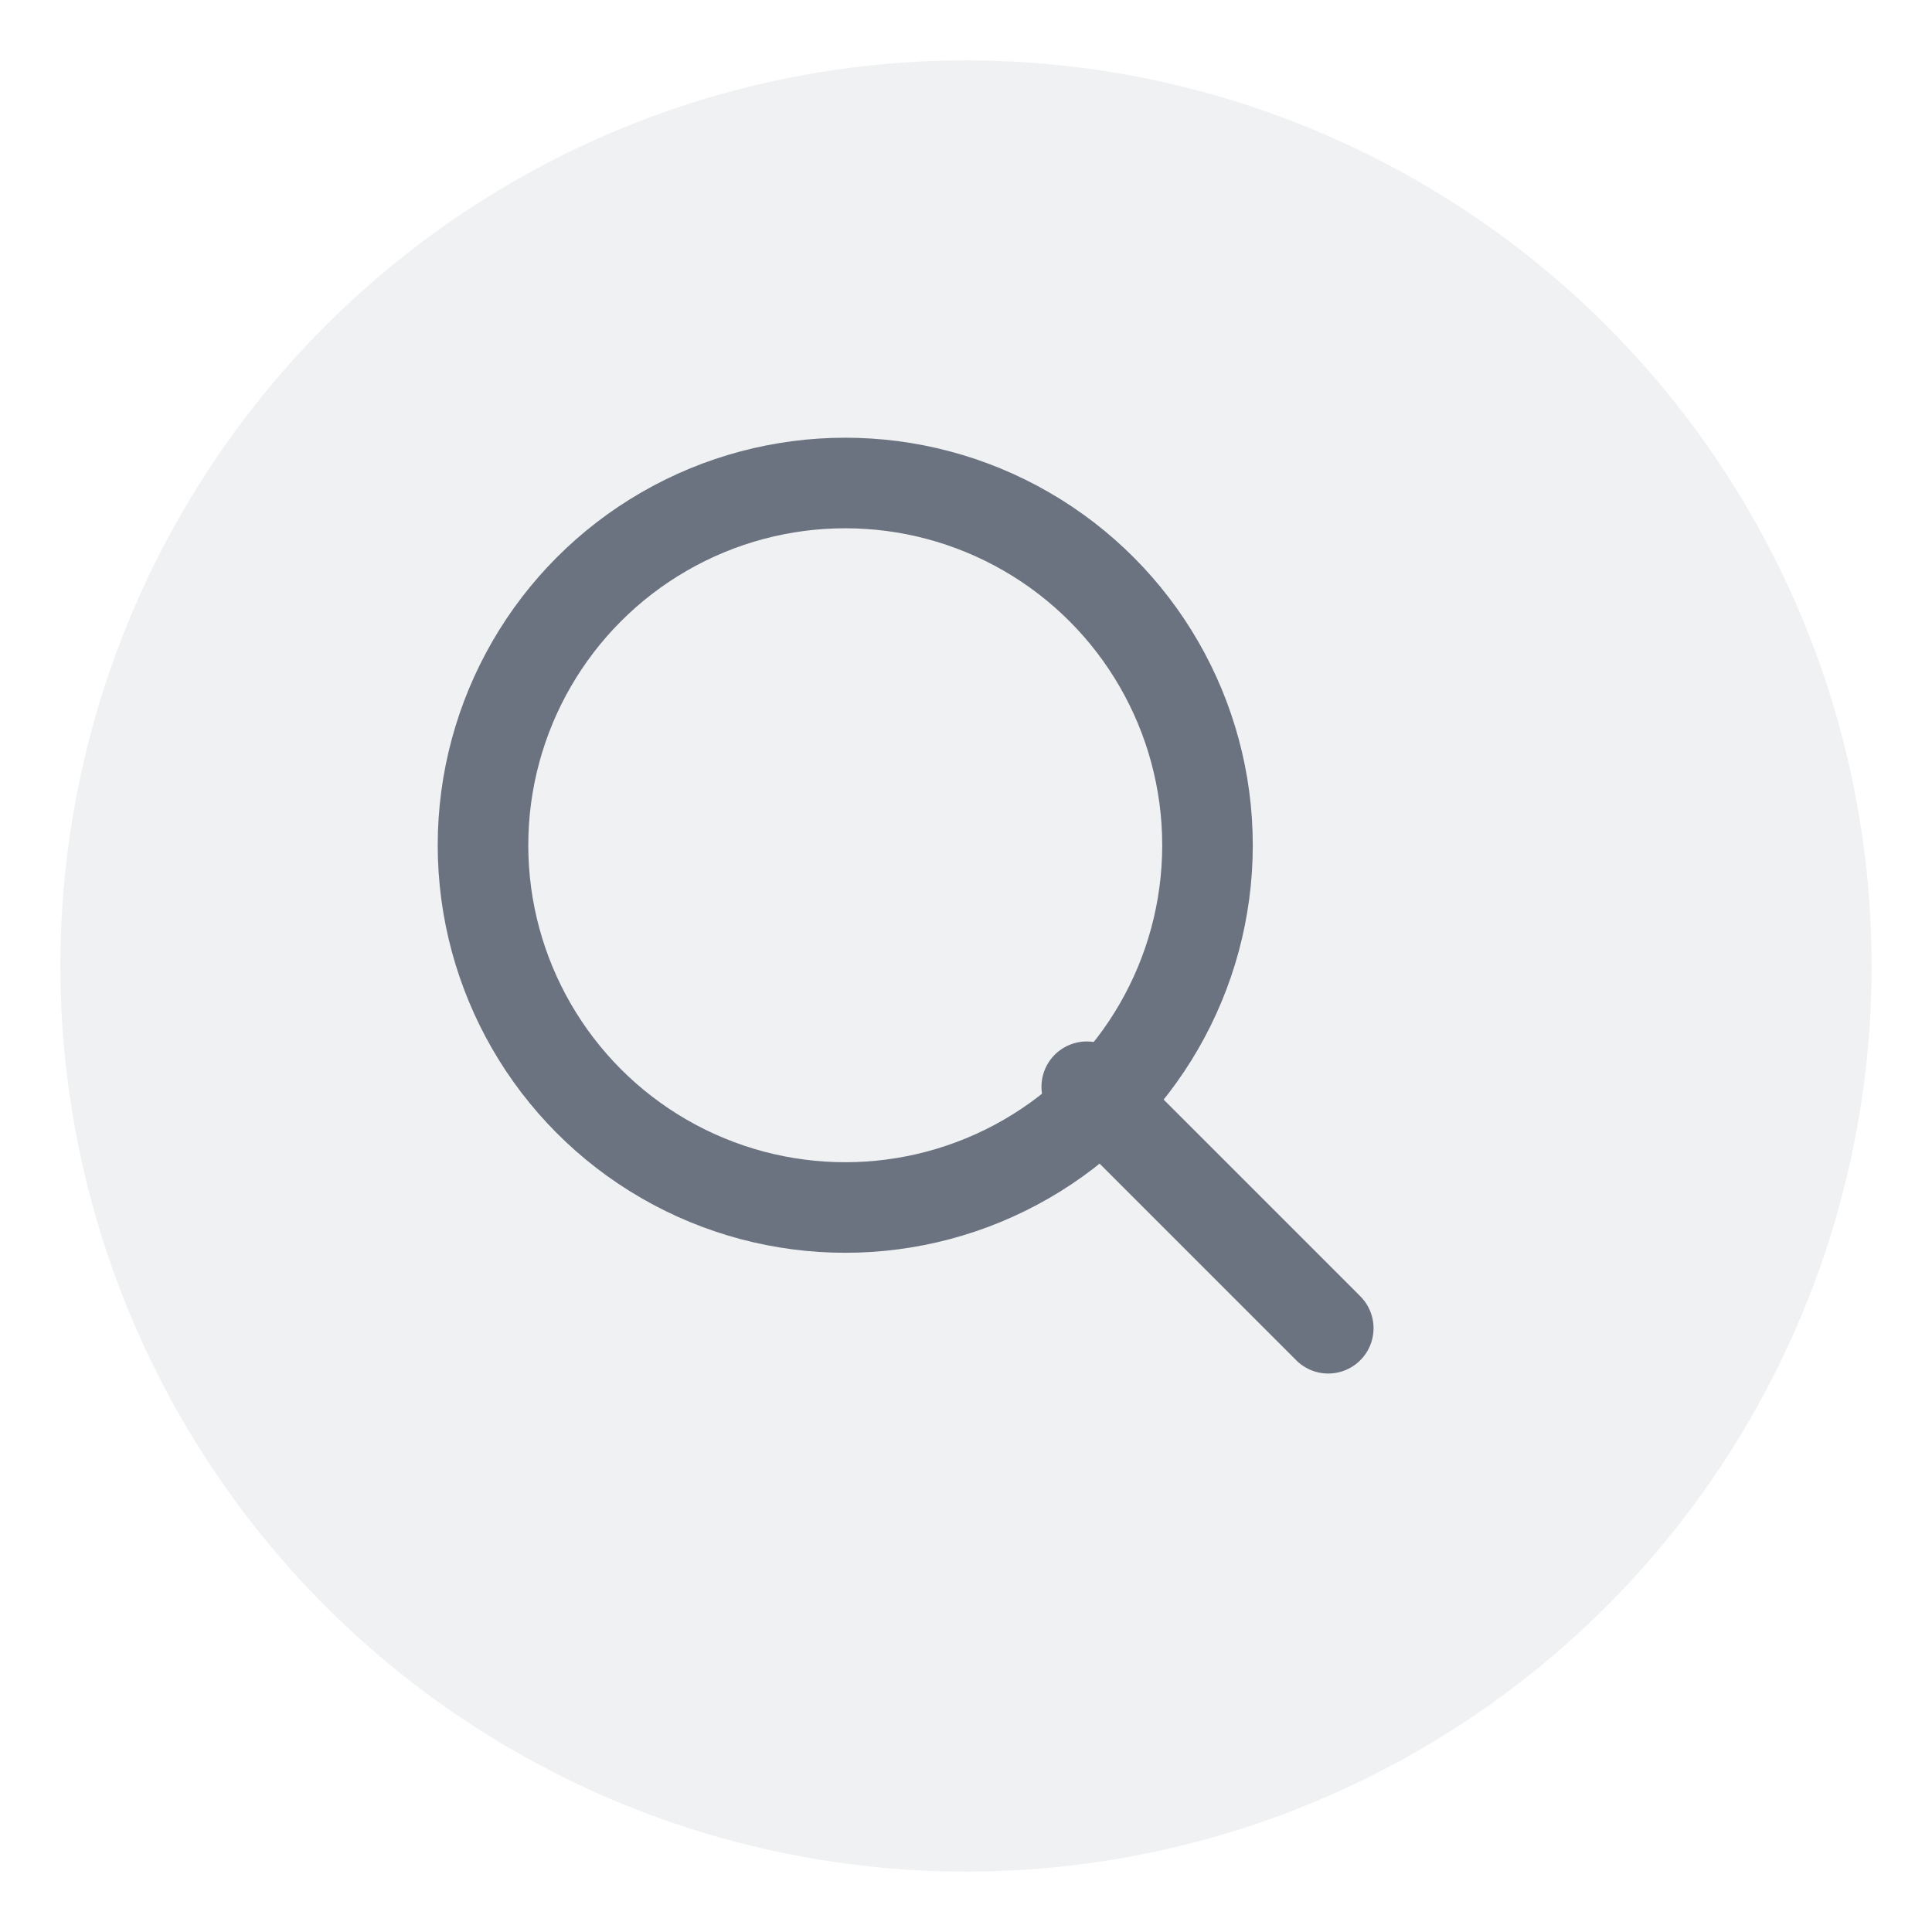 <svg xmlns="http://www.w3.org/2000/svg" viewBox="0 0 64 64" fill="none">
  <circle cx="32" cy="32" r="30" fill="#6B7280" opacity="0.1"/>
  <circle cx="28" cy="28" r="12" stroke="#6B7280" stroke-width="3" fill="none"/>
  <path d="M36 36L44 44" stroke="#6B7280" stroke-width="3" stroke-linecap="round"/>
</svg>

